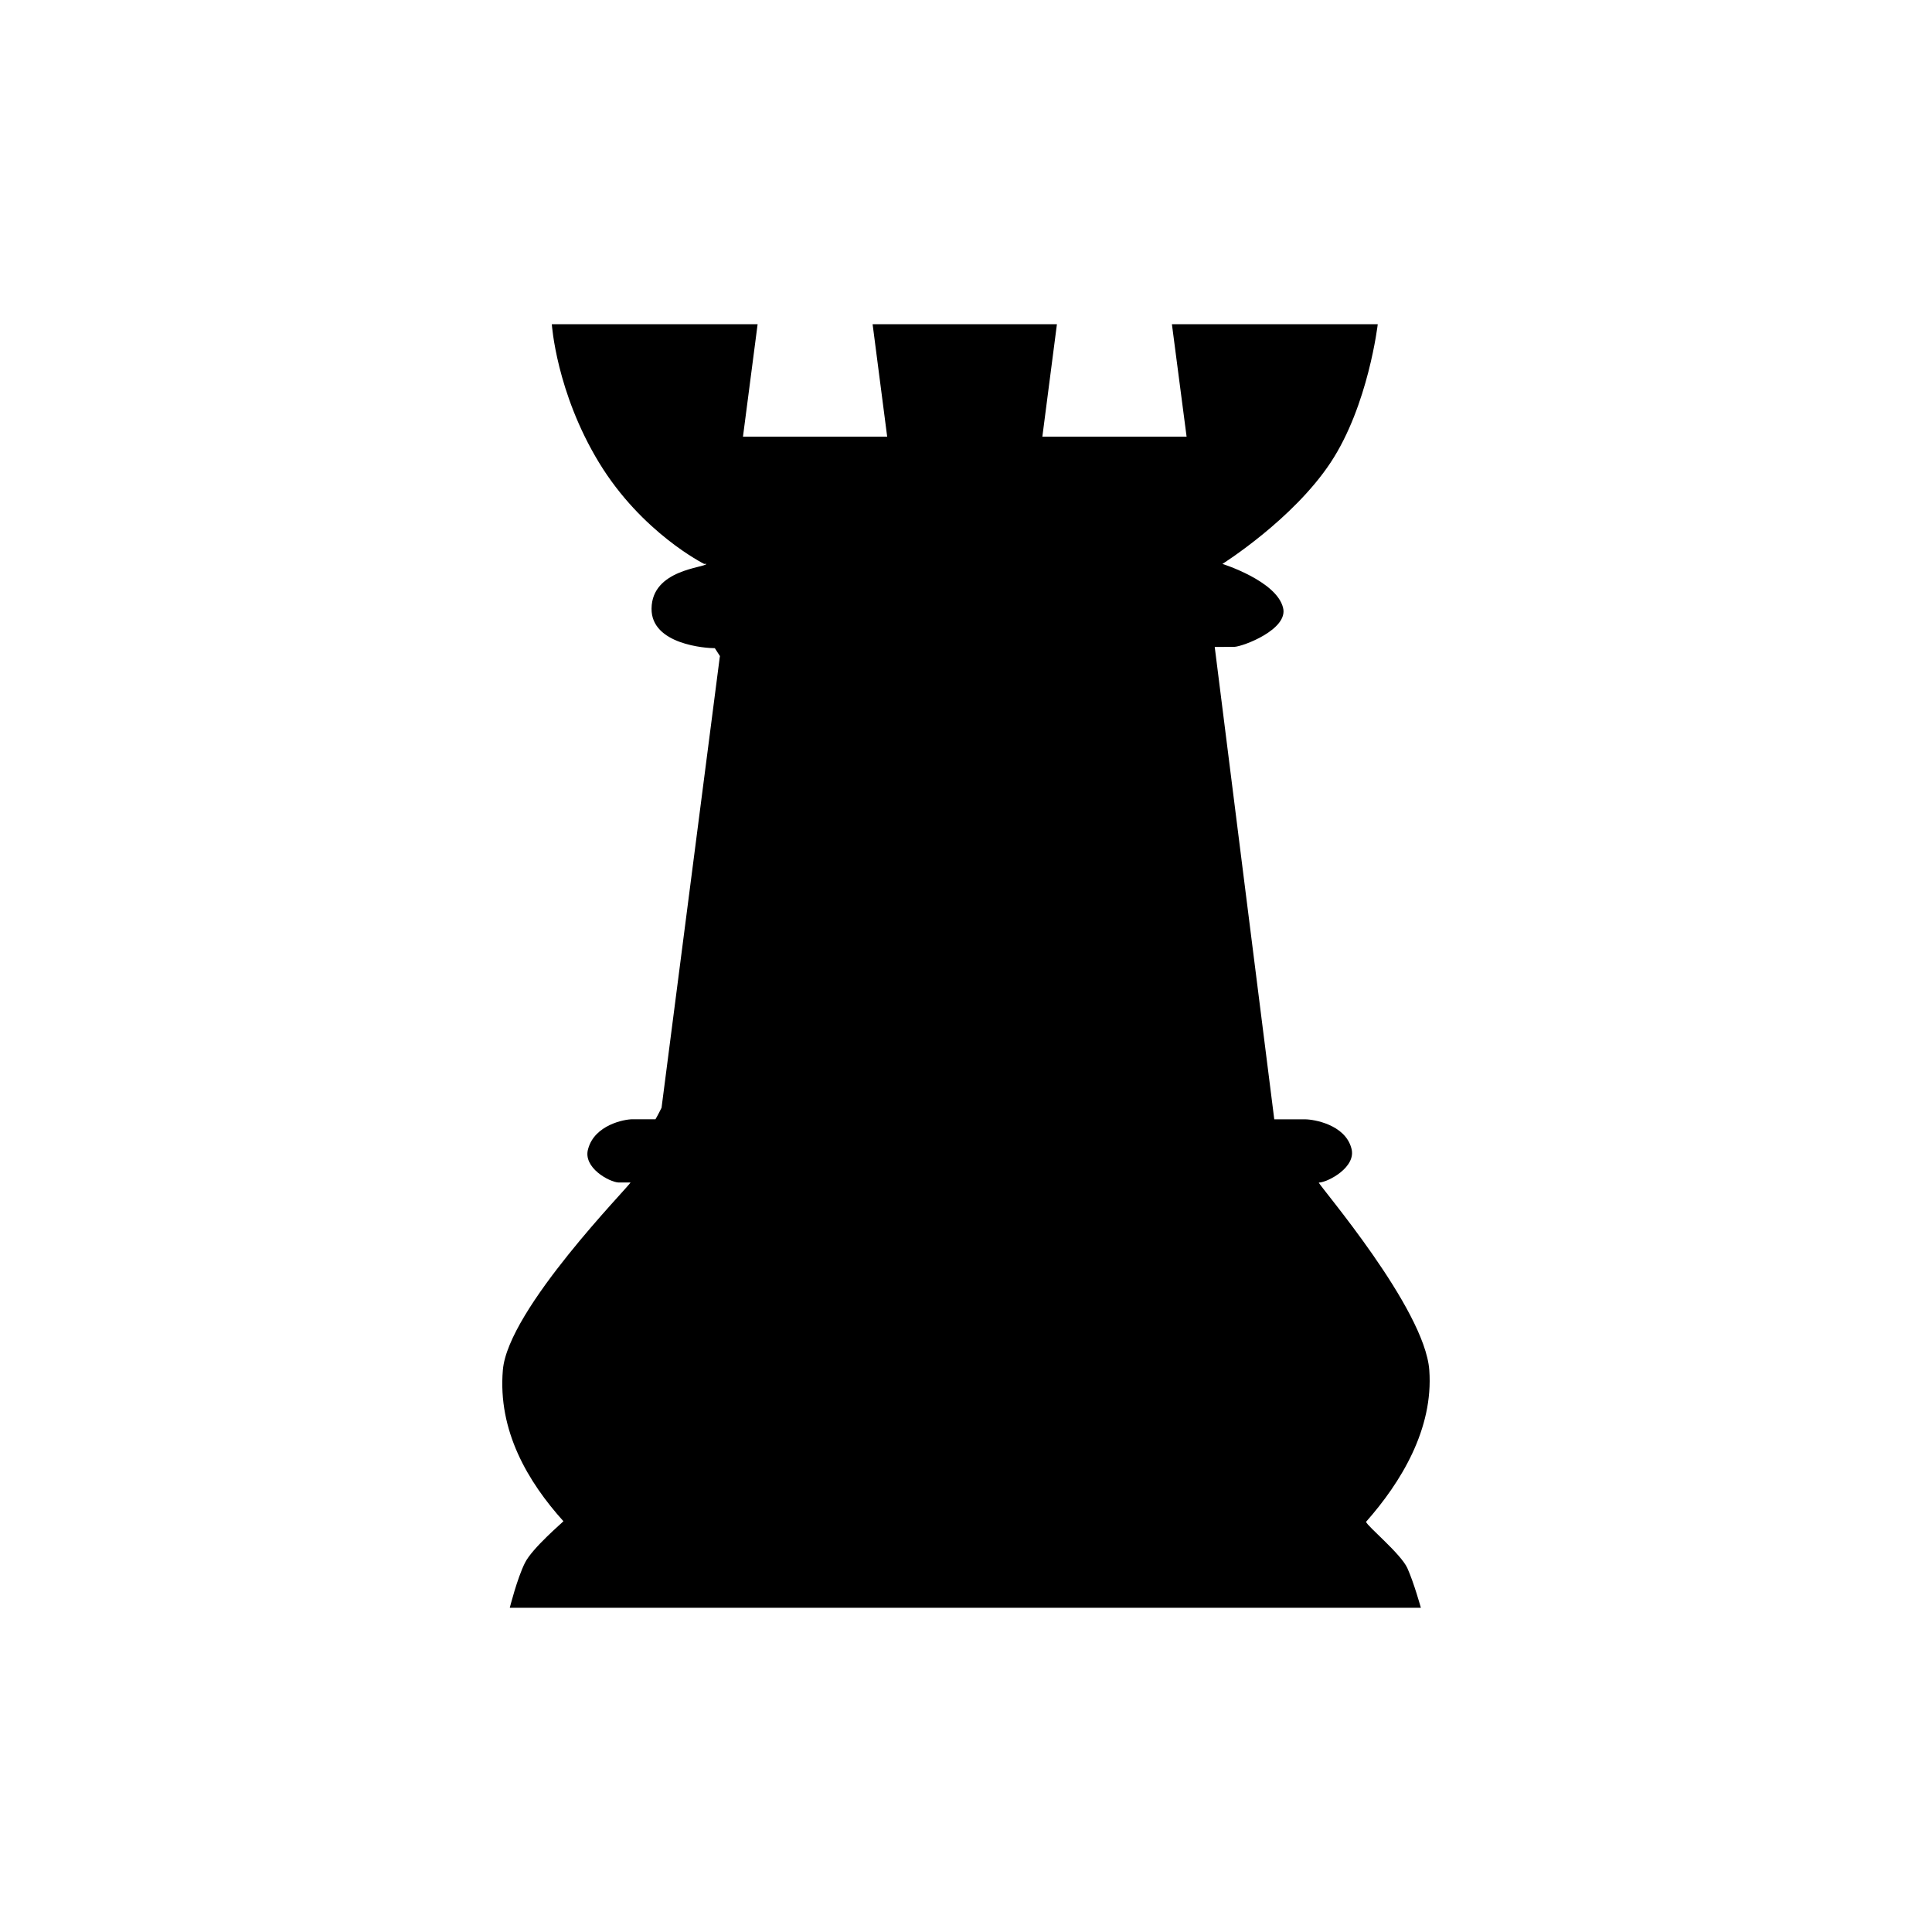 <?xml version="1.0" encoding="utf-8"?>
<!-- Generator: Adobe Illustrator 16.0.0, SVG Export Plug-In . SVG Version: 6.00 Build 0)  -->
<!DOCTYPE svg PUBLIC "-//W3C//DTD SVG 1.1//EN" "http://www.w3.org/Graphics/SVG/1.1/DTD/svg11.dtd">
<svg version="1.1" id="Layer_1" xmlns="http://www.w3.org/2000/svg" xmlns:xlink="http://www.w3.org/1999/xlink" x="0px" y="0px"
	 width="50px" height="50px" viewBox="-35.5 314.5 50 50" enable-background="new -35.5 314.5 50 50" xml:space="preserve">
<path d="M0.923,355.084c0.169,0.375,0.349,1.025,0.349,1.025h-23.579c0,0,0.192-0.762,0.39-1.158
	c0.191-0.389,0.986-1.057,0.998-1.082c-0.923-1.025-1.7-2.342-1.567-3.912c0.13-1.576,3.285-4.77,3.303-4.854
	c-0.183,0-0.293,0-0.311,0c-0.231-0.01-0.933-0.385-0.784-0.873c0.169-0.613,0.925-0.764,1.149-0.764c0.03,0,0.248,0,0.593,0
	c0.059-0.098,0.157-0.297,0.157-0.297l1.509-11.682h0.007L-17,331.275c-0.215,0.002-1.651-0.09-1.638-1.027
	c0.012-1.014,1.379-1.051,1.419-1.154h-0.058c0,0-1.614-0.803-2.721-2.623c-1.107-1.822-1.221-3.58-1.221-3.58h5.326l-0.379,2.91
	h3.732l-0.377-2.91h4.77l-0.377,2.91h3.733l-0.38-2.91h5.327c0,0-0.243,2.102-1.22,3.58c-0.977,1.477-2.8,2.623-2.8,2.623
	s1.398,0.438,1.569,1.133c0.146,0.557-1.029,1.004-1.262,1.014c-0.025,0-0.209,0-0.506,0.002c0,0,1.528,12.139,1.541,12.225
	c0.466,0,0.761,0,0.797,0c0.222,0,1.03,0.133,1.197,0.744c0.147,0.488-0.602,0.883-0.836,0.893H-1.37
	c0.015,0.086,2.745,3.256,2.86,4.854c0.111,1.521-0.733,2.904-1.637,3.926C-0.113,354.002,0.753,354.709,0.923,355.084z"/>
</svg>
